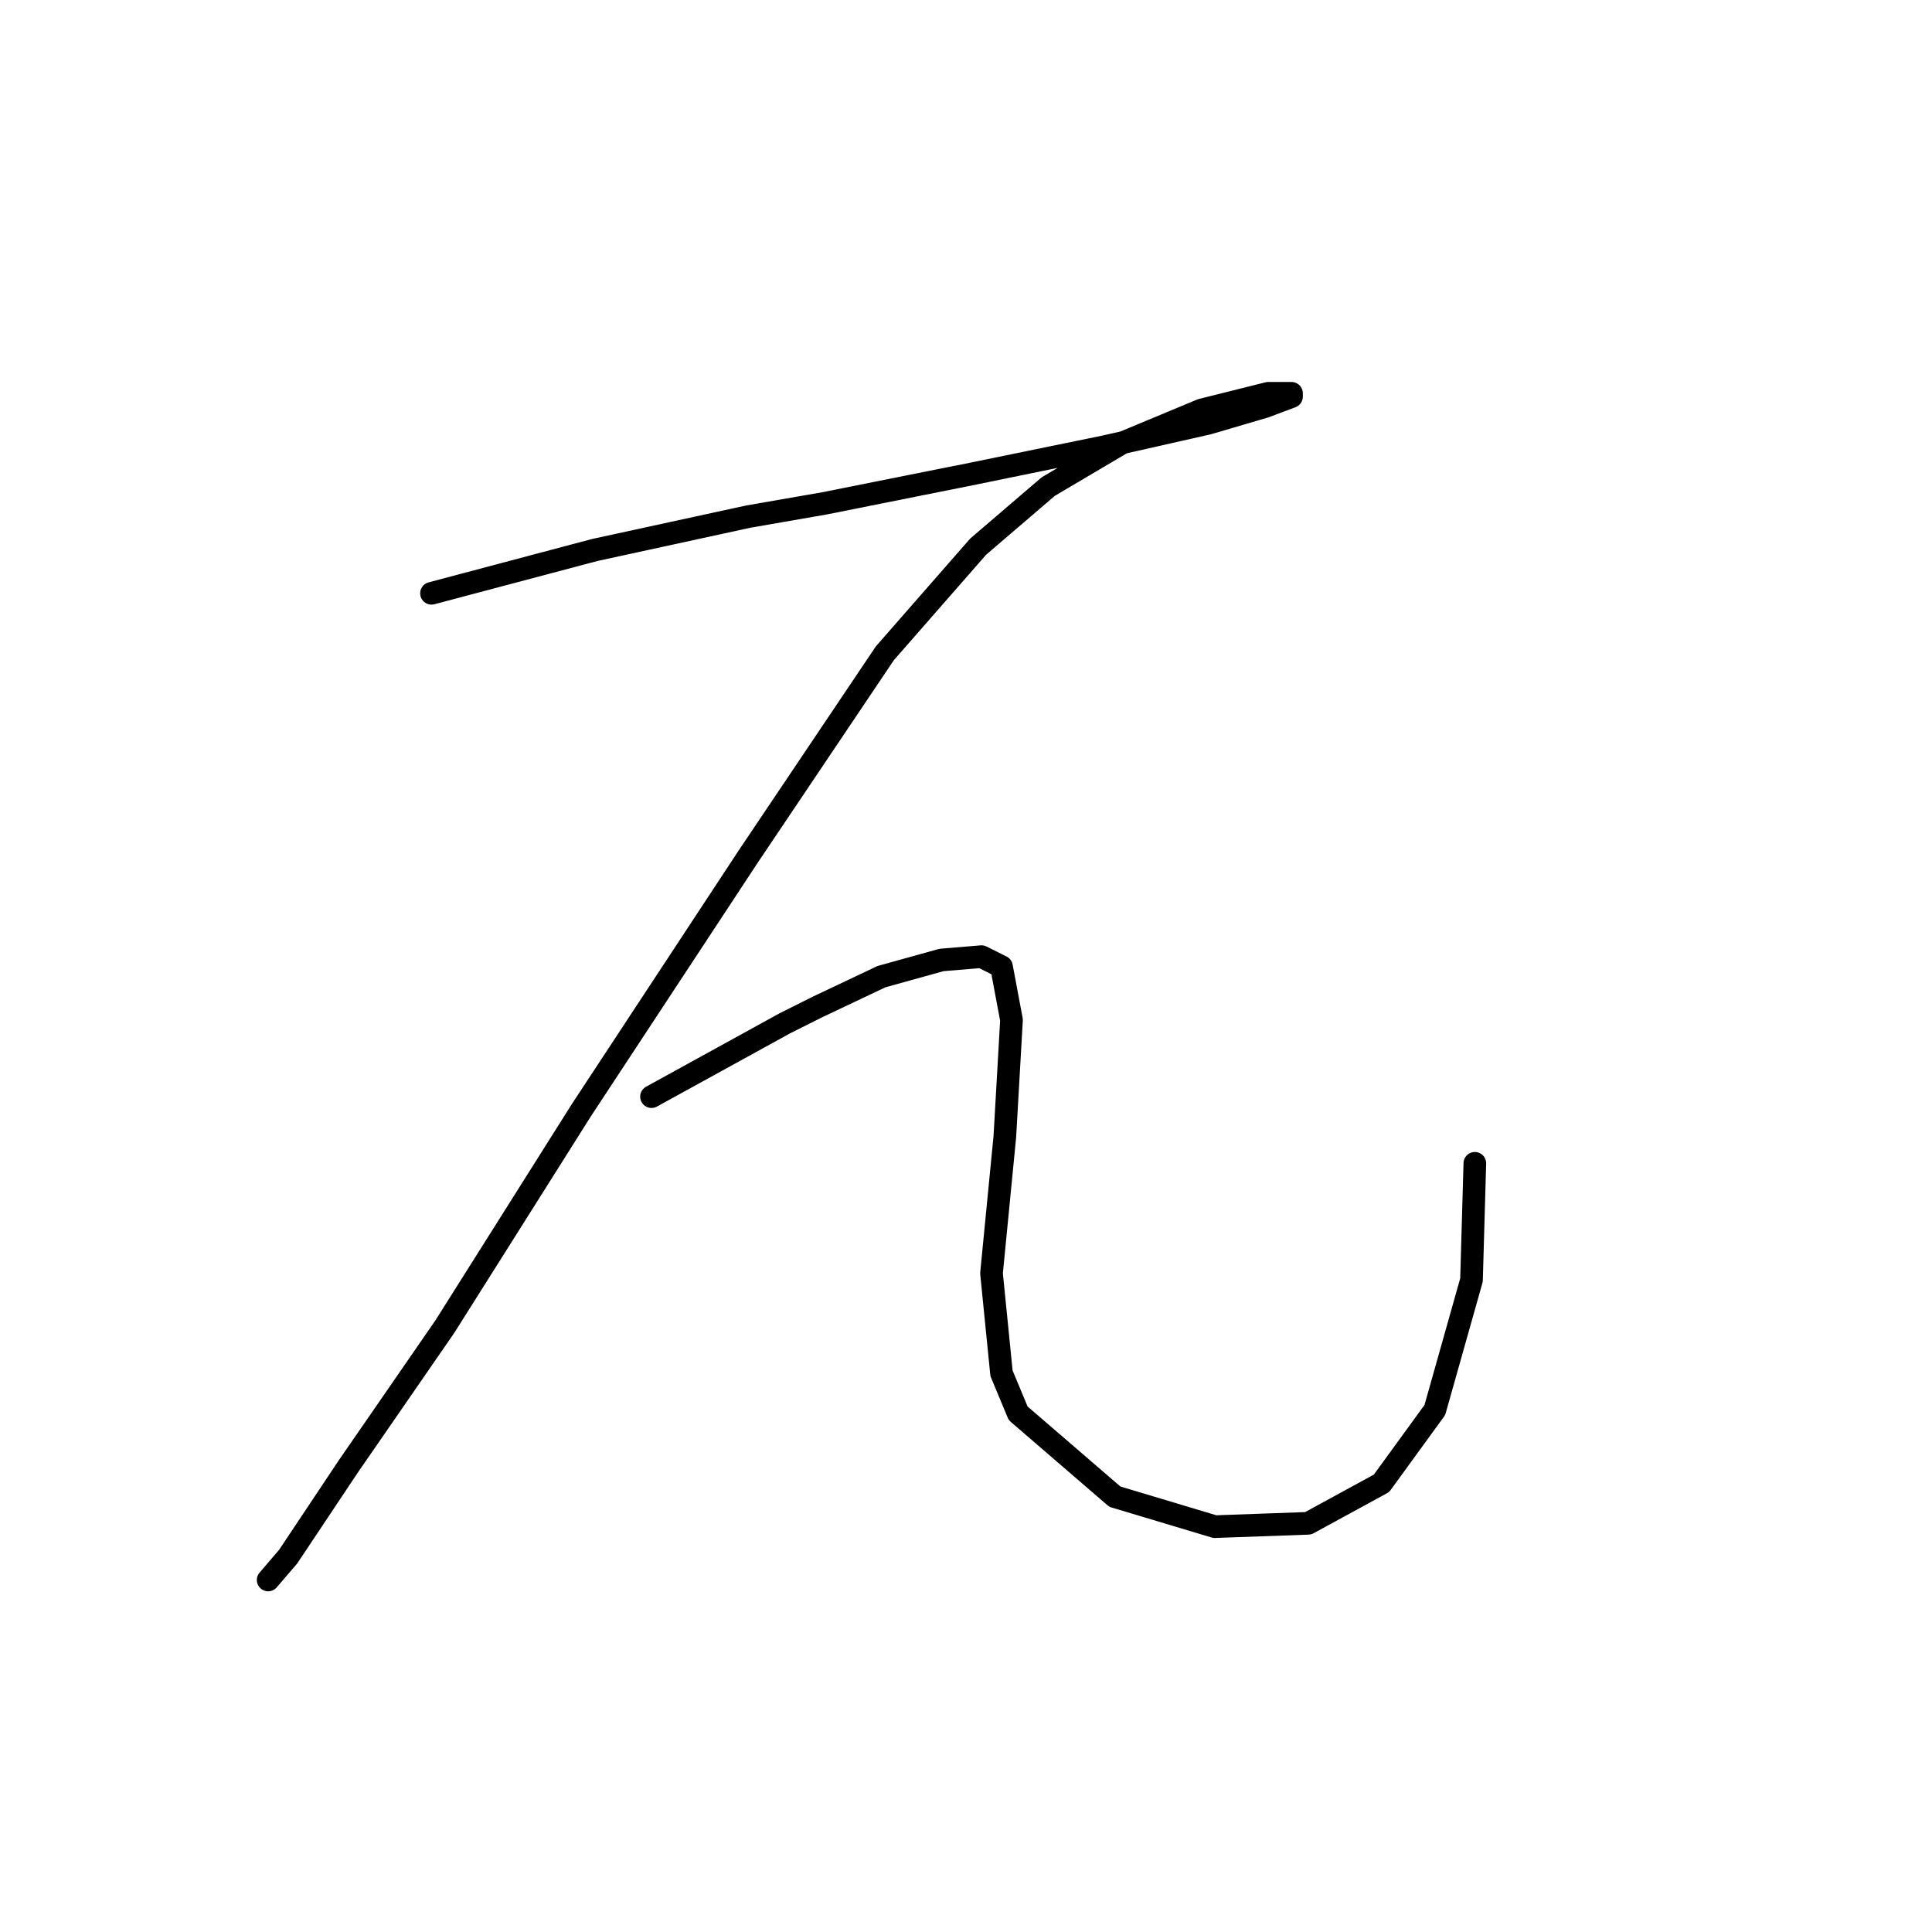 <?xml version="1.0" standalone="no"?>
    <svg width="256" height="256" xmlns="http://www.w3.org/2000/svg" version="1.1">
    <polyline stroke="black" stroke-width="3" stroke-linecap="round" fill="transparent" stroke-linejoin="round" points="57.175 78.616 78.818 72.874 88.977 70.666 99.136 68.457 109.294 66.69 129.17 62.715 146.396 59.182 160.089 56.09 167.597 53.881 171.131 52.556 171.131 52.115 168.039 52.115 159.205 54.323 148.605 58.74 138.888 64.482 129.612 72.432 117.245 86.566 99.136 113.509 77.051 147.078 58.942 175.788 46.133 194.338 38.183 206.264 35.532 209.356 35.532 209.356 " />
        <polyline stroke="black" stroke-width="3" stroke-linecap="round" fill="transparent" stroke-linejoin="round" points="86.327 145.311 103.994 135.594 108.411 133.385 116.803 129.41 124.754 127.202 130.054 126.76 132.704 128.085 134.029 135.152 133.146 150.611 131.379 168.721 132.704 181.971 134.912 187.271 147.721 198.314 160.972 202.289 173.339 201.847 183.057 196.547 190.124 186.83 194.982 169.604 195.424 154.145 195.424 154.145 " />
        </svg>
